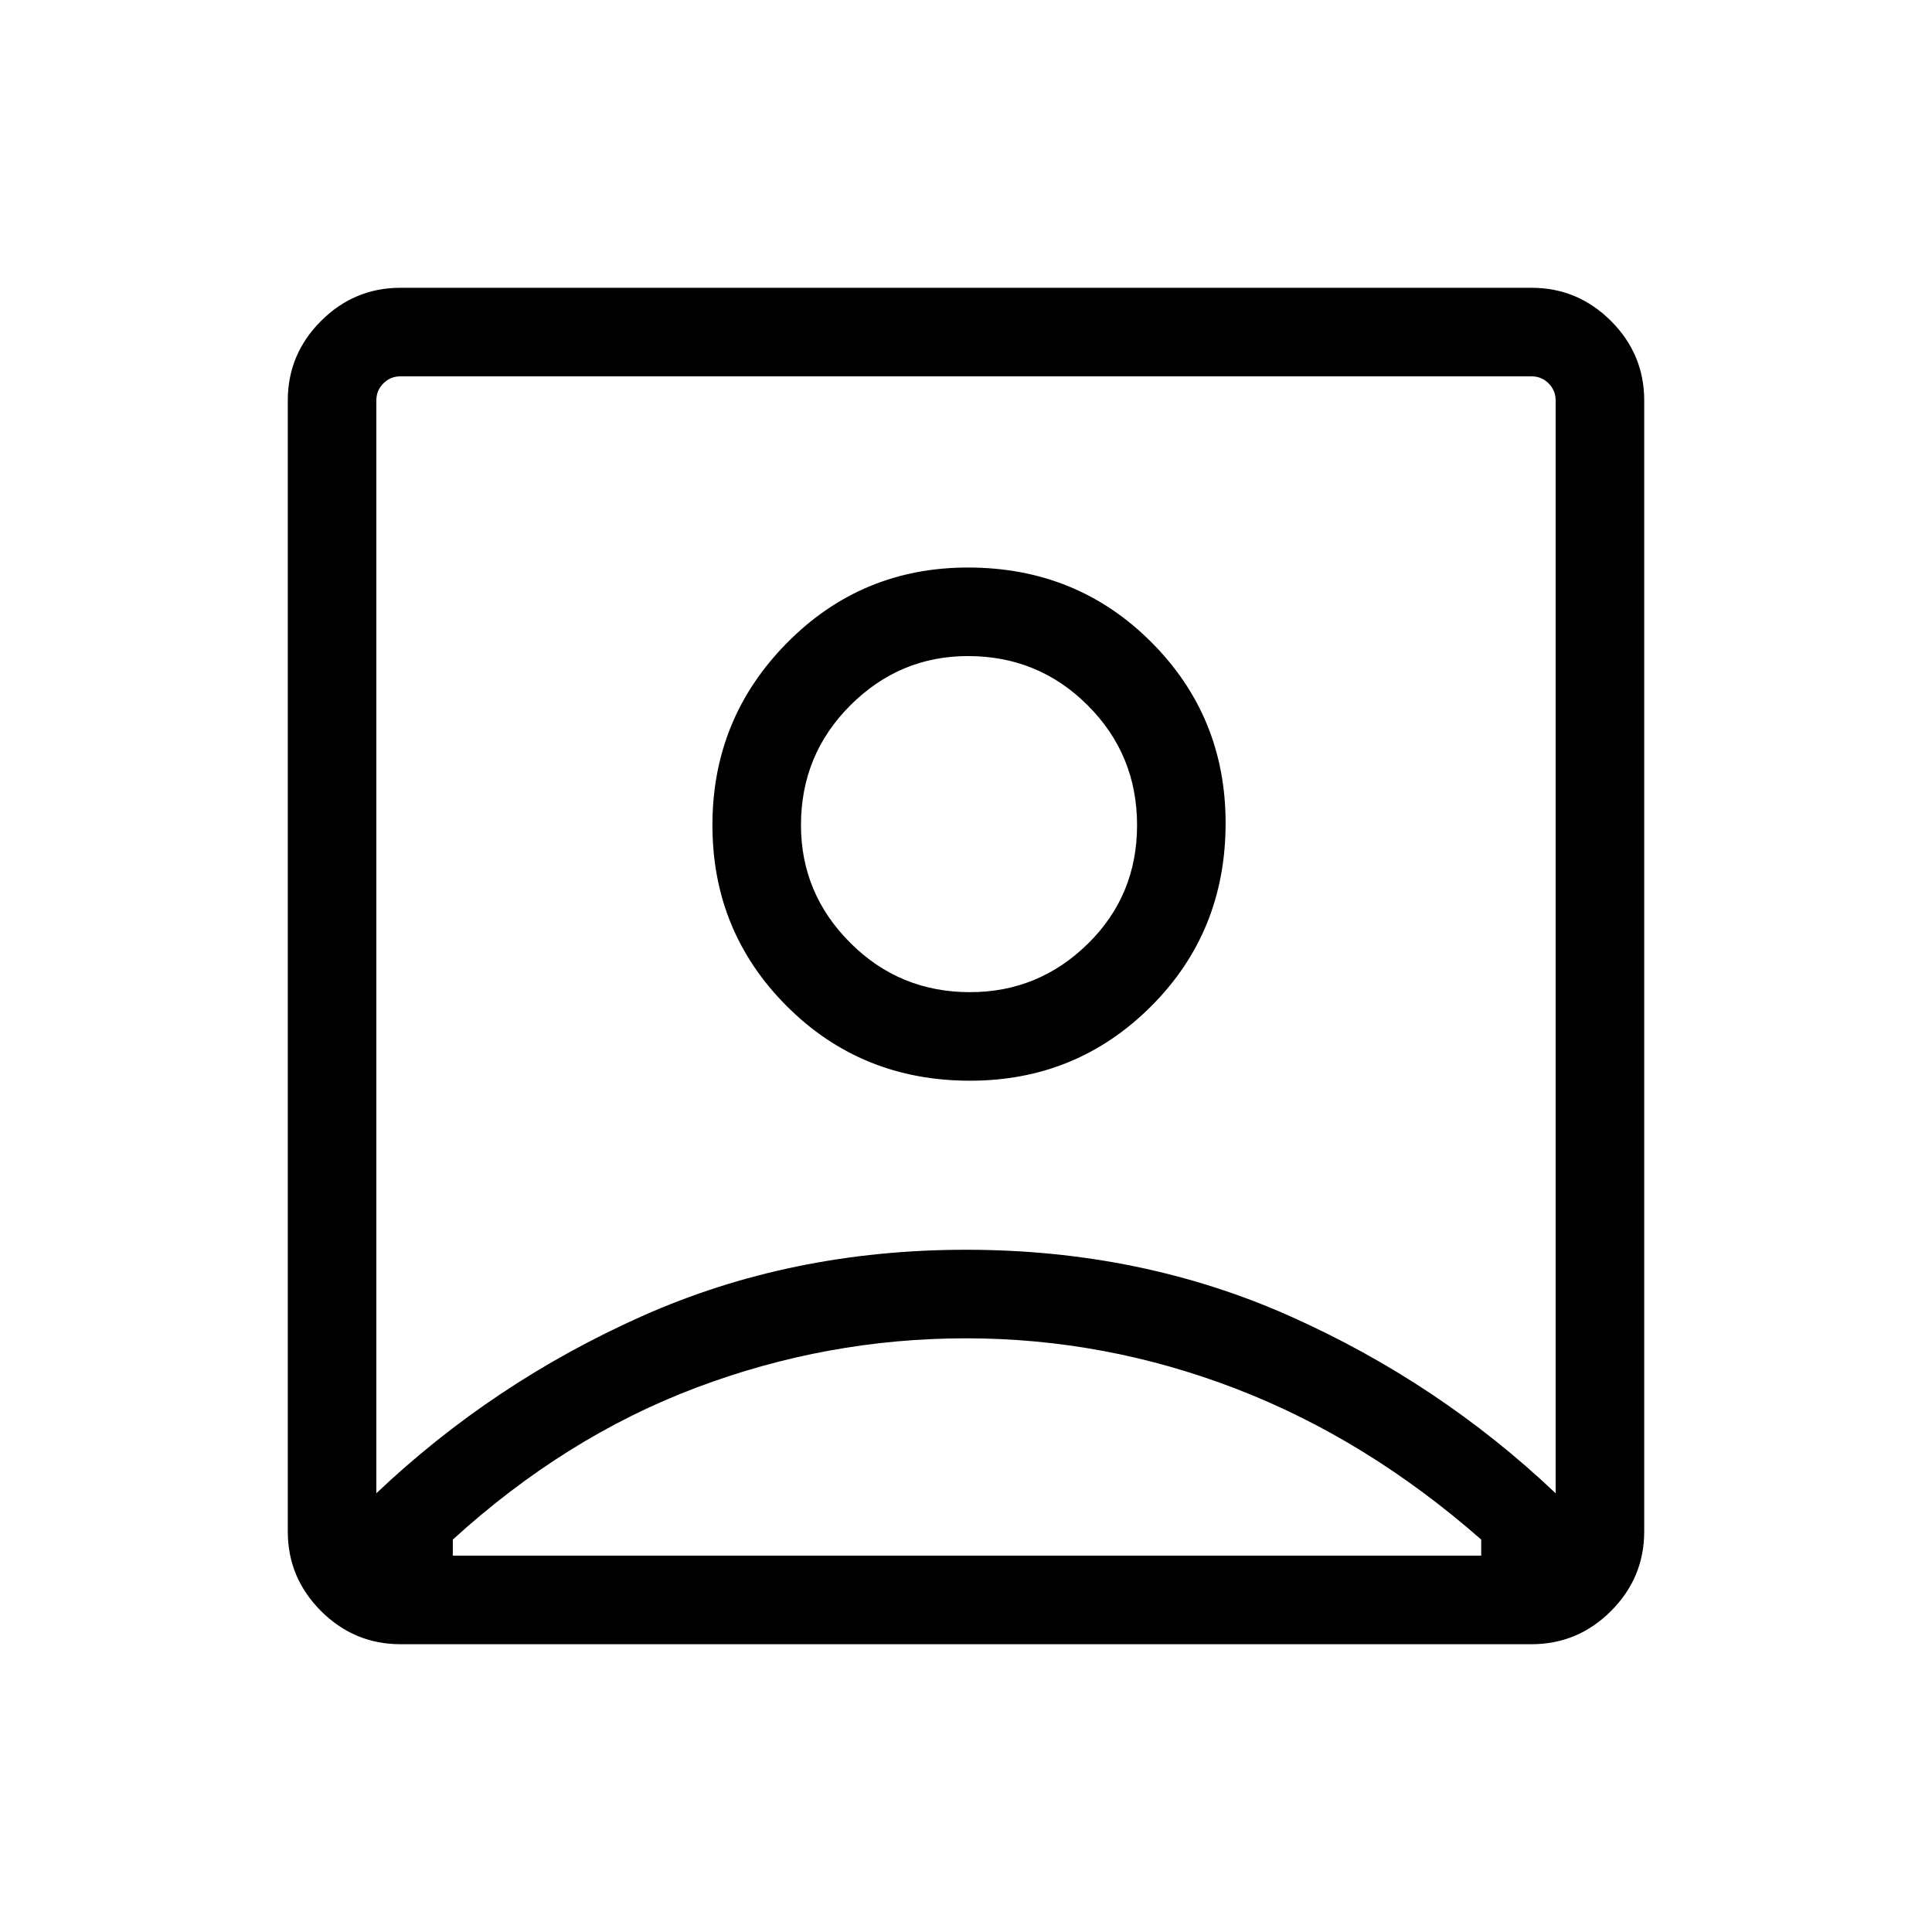 <svg xmlns="http://www.w3.org/2000/svg" height="48" width="48"><path d="M9.35 37.1Q12.25 34.35 15.95 32.7Q19.65 31.05 24 31.05Q28.35 31.05 32.05 32.7Q35.75 34.35 38.65 37.1V9.95Q38.65 9.7 38.475 9.525Q38.3 9.35 38.05 9.35H9.95Q9.7 9.35 9.525 9.525Q9.35 9.7 9.35 9.95ZM24.1 26.85Q26.75 26.85 28.6 25Q30.45 23.15 30.45 20.45Q30.45 17.8 28.6 15.95Q26.75 14.1 24.05 14.1Q21.4 14.1 19.55 15.975Q17.7 17.85 17.7 20.5Q17.7 23.15 19.55 25Q21.4 26.85 24.1 26.85ZM9.95 40.85Q8.8 40.85 7.975 40.025Q7.15 39.2 7.15 38.05V9.95Q7.15 8.8 7.975 7.975Q8.8 7.15 9.95 7.15H38.05Q39.2 7.15 40.025 7.975Q40.85 8.8 40.85 9.95V38.05Q40.85 39.2 40.025 40.025Q39.2 40.85 38.05 40.85ZM11.25 38.65H36.8Q36.8 38.55 36.8 38.475Q36.8 38.4 36.8 38.25Q33.95 35.75 30.7 34.5Q27.45 33.25 24 33.25Q20.55 33.25 17.3 34.475Q14.05 35.7 11.25 38.25Q11.25 38.35 11.25 38.45Q11.25 38.55 11.25 38.65ZM24.1 24.65Q22.35 24.65 21.125 23.425Q19.9 22.2 19.9 20.5Q19.9 18.75 21.125 17.525Q22.35 16.3 24.05 16.3Q25.8 16.3 27.025 17.525Q28.25 18.75 28.25 20.5Q28.25 22.25 27.025 23.45Q25.8 24.65 24.1 24.65ZM24 23.2Q24 23.2 24 23.2Q24 23.2 24 23.2Q24 23.2 24 23.2Q24 23.2 24 23.2Q24 23.2 24 23.2Q24 23.2 24 23.2Q24 23.2 24 23.2Q24 23.2 24 23.2Z"/></svg>